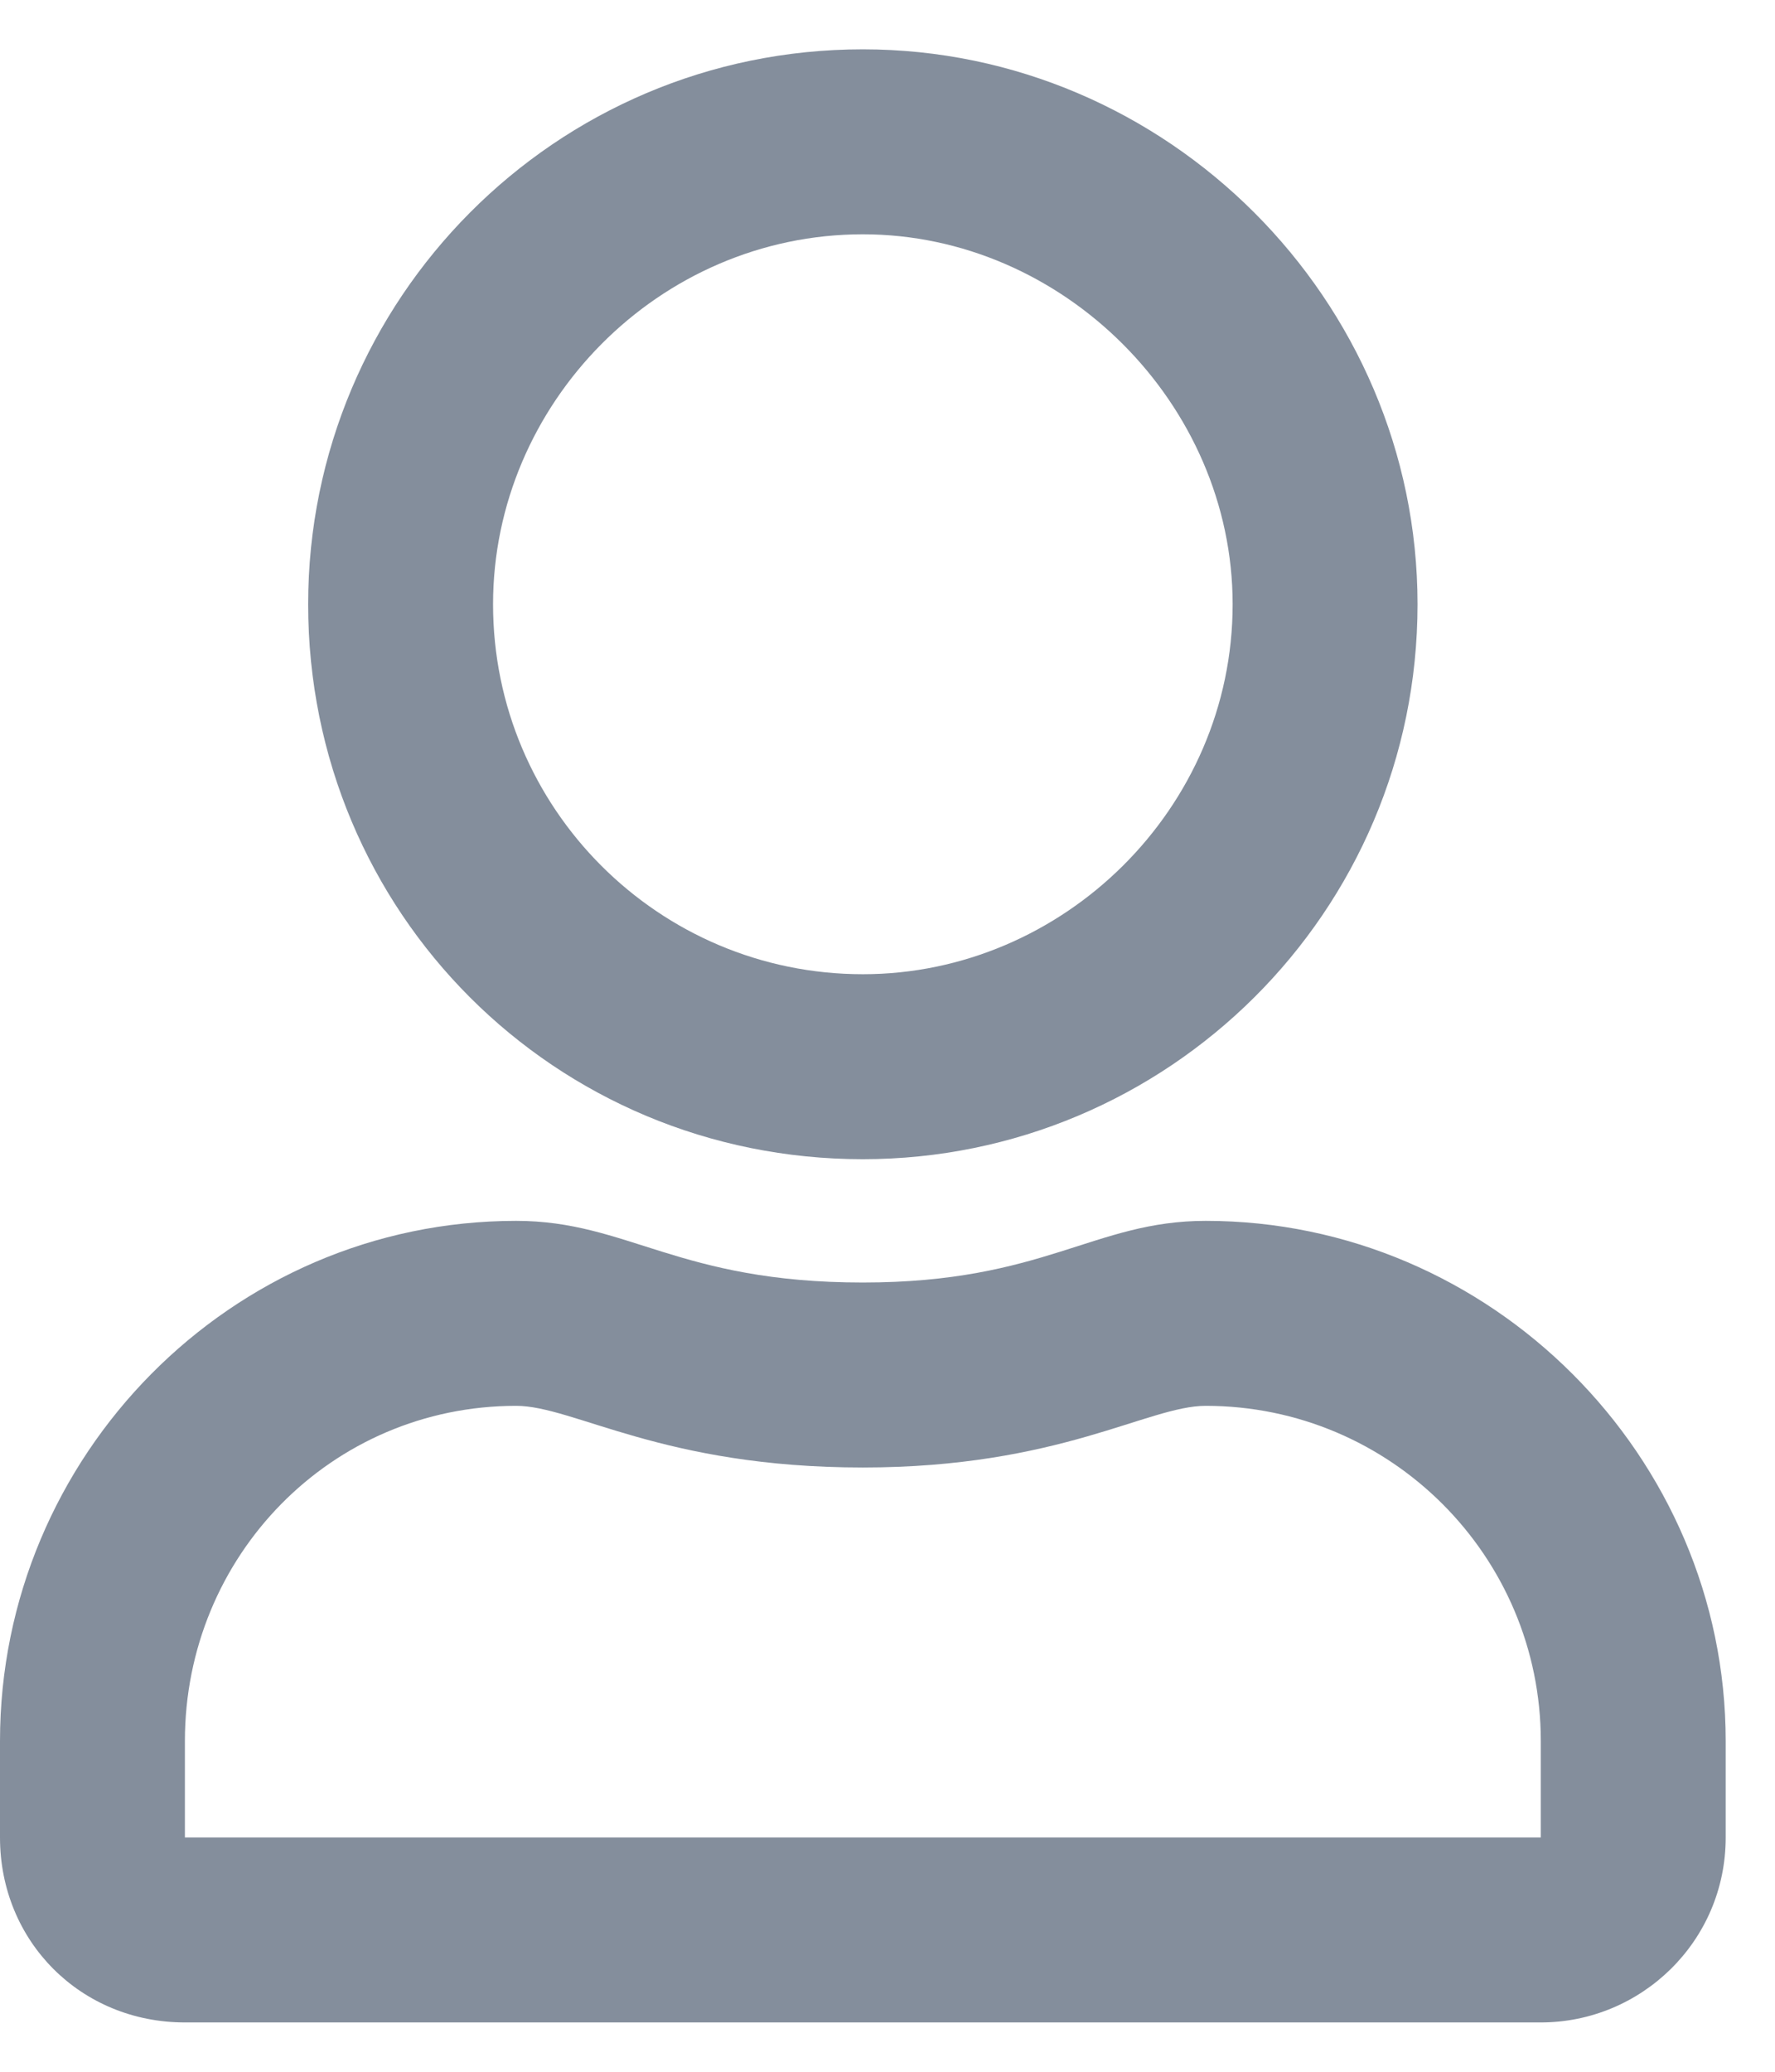 <svg width="18" height="21" viewBox="0 0 18 21" fill="none" xmlns="http://www.w3.org/2000/svg">
<path d="M12.227 12.375C11.094 12.375 10.586 13 8.75 13C6.875 13 6.367 12.375 5.234 12.375C2.344 12.375 0 14.758 0 17.648V18.625C0 19.68 0.82 20.5 1.875 20.5H15.625C16.641 20.5 17.5 19.68 17.5 18.625V17.648C17.5 14.758 15.117 12.375 12.227 12.375ZM15.625 18.625H1.875V17.648C1.875 15.773 3.359 14.25 5.234 14.25C5.82 14.25 6.719 14.875 8.75 14.875C10.742 14.875 11.641 14.25 12.227 14.25C14.102 14.25 15.625 15.773 15.625 17.648V18.625ZM8.75 11.75C11.836 11.75 14.375 9.25 14.375 6.125C14.375 3.039 11.836 0.5 8.75 0.5C5.625 0.5 3.125 3.039 3.125 6.125C3.125 9.25 5.625 11.75 8.75 11.75ZM8.75 2.375C10.781 2.375 12.5 4.094 12.5 6.125C12.5 8.195 10.781 9.875 8.75 9.875C6.68 9.875 5 8.195 5 6.125C5 4.094 6.68 2.375 8.75 2.375Z" fill="#848E9C"/>
</svg>
